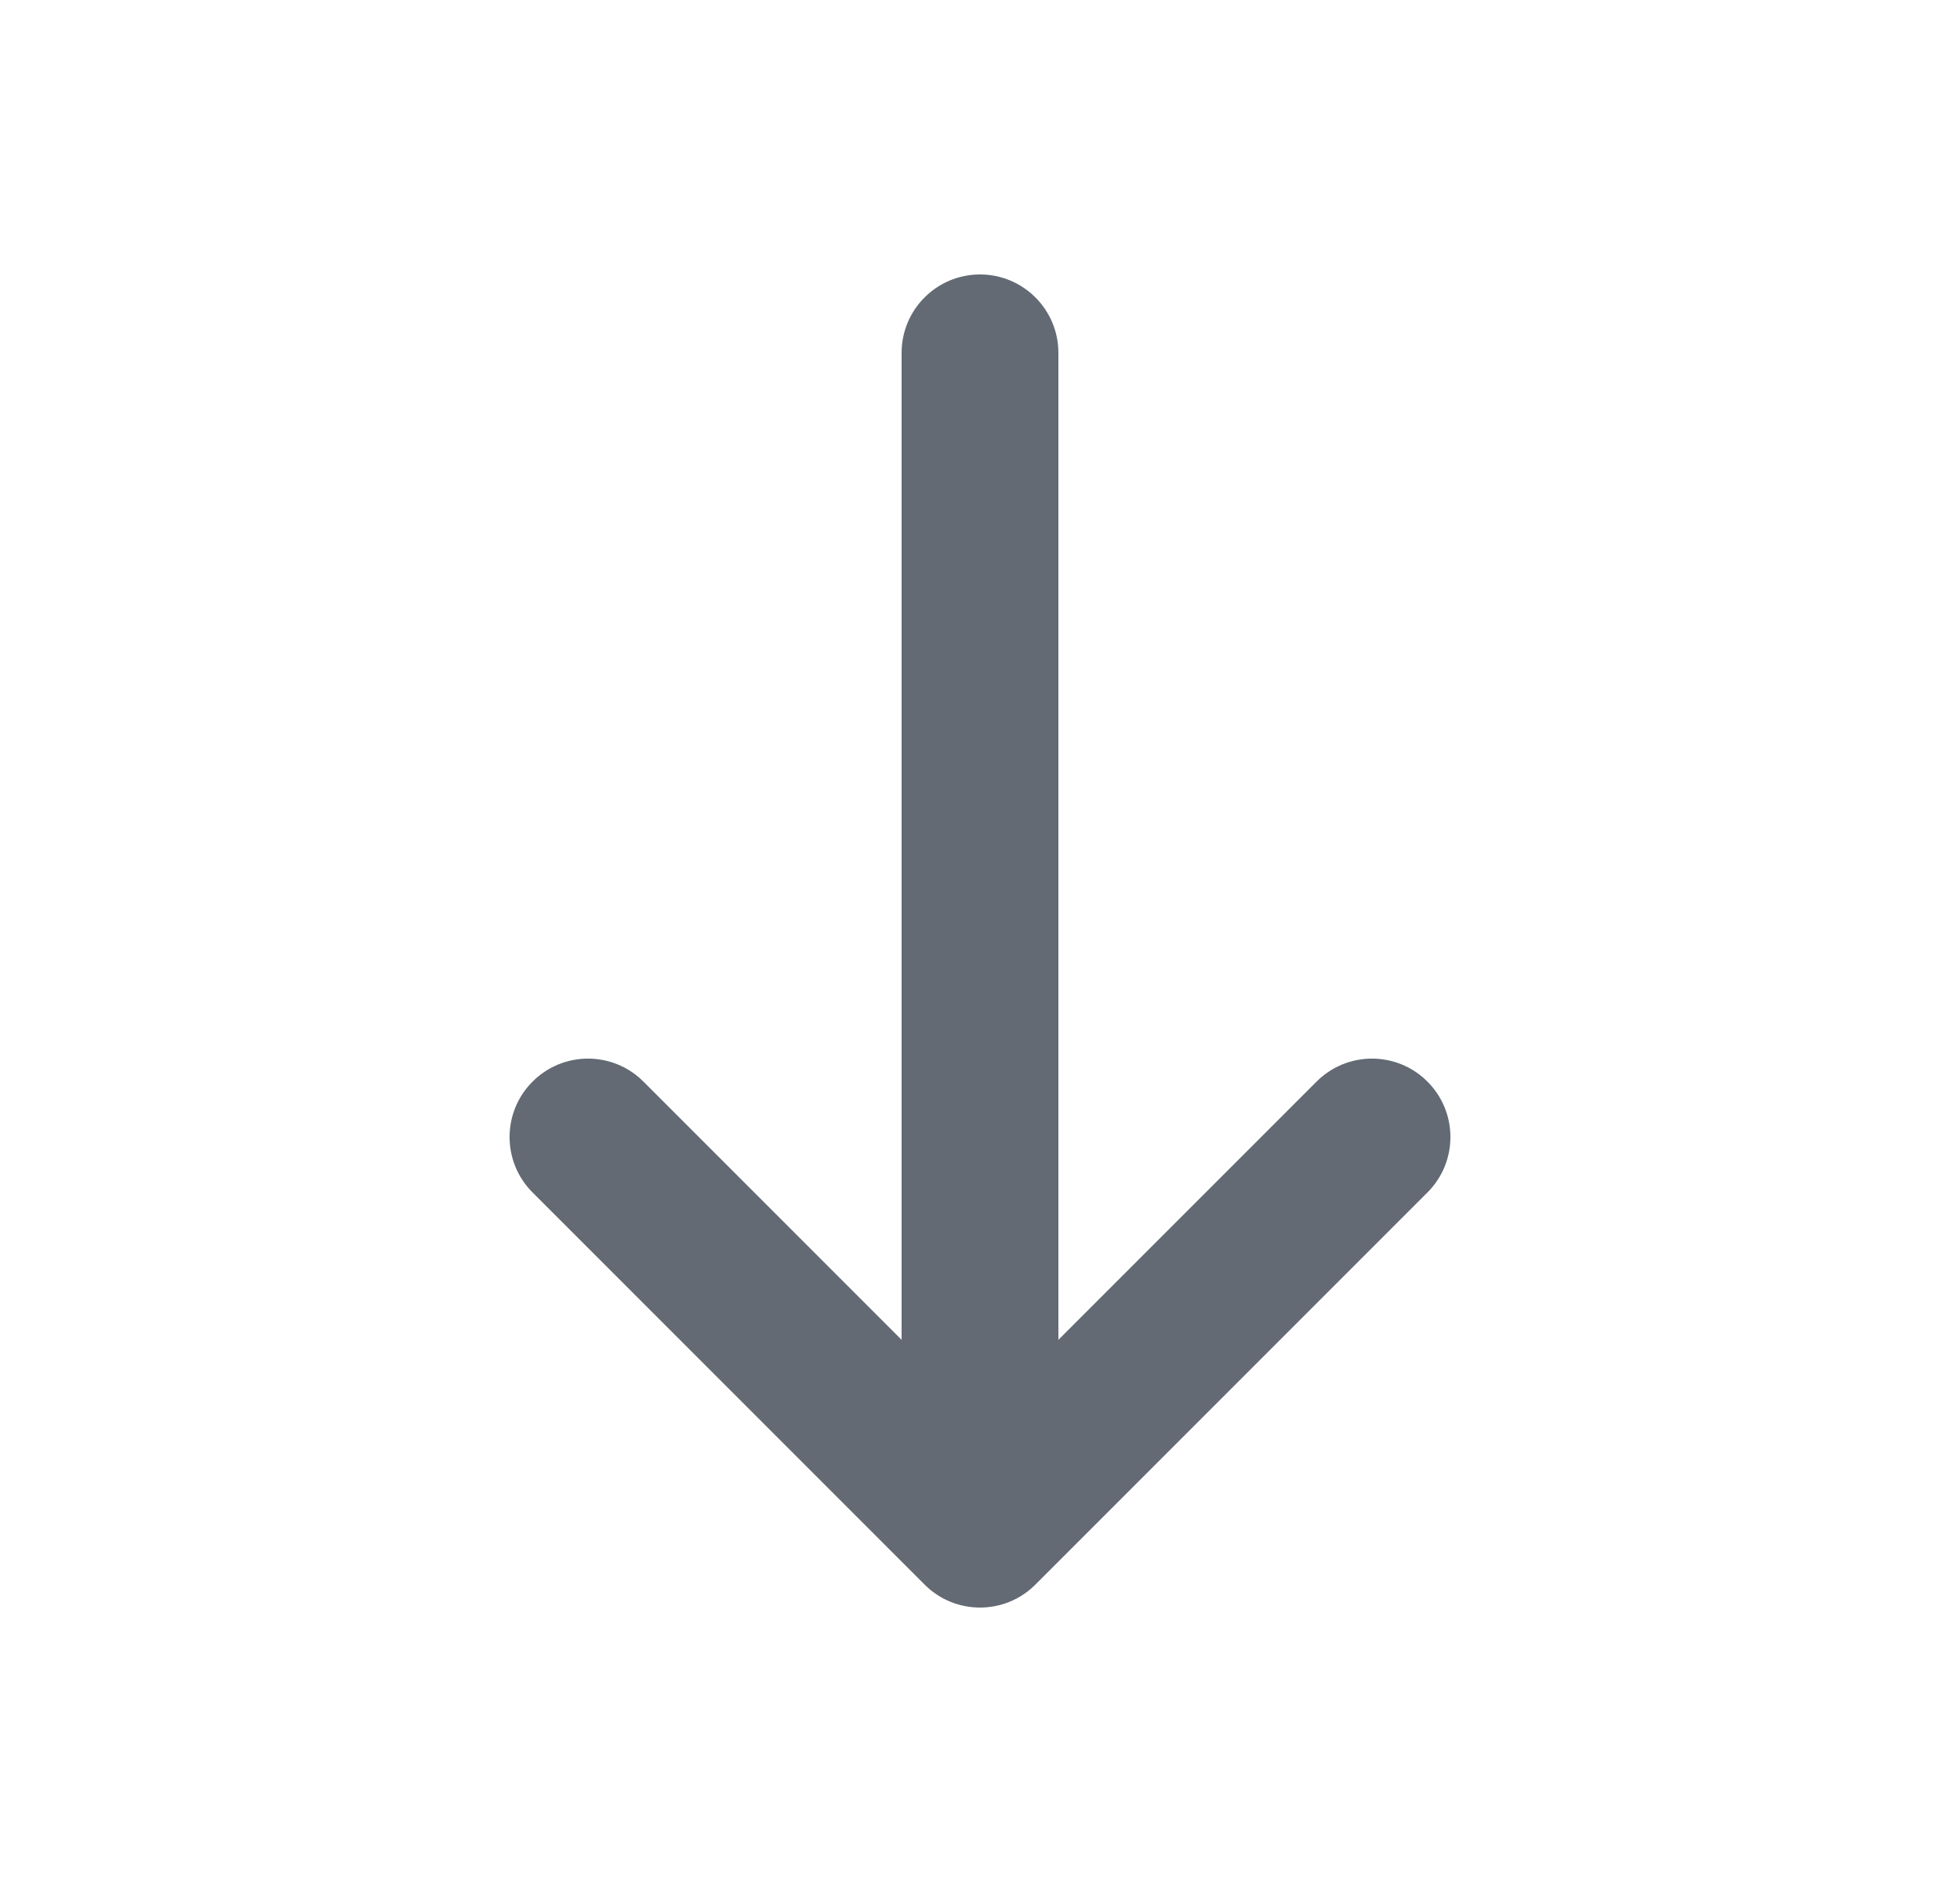 <svg width="25" height="24" viewBox="0 0 25 24" fill="none" xmlns="http://www.w3.org/2000/svg">
<g id="button start">
<path id="shape" d="M6.793 13.793C6.402 14.183 6.402 14.817 6.793 15.207L11.793 20.207C12.183 20.598 12.817 20.598 13.207 20.207L18.207 15.207C18.598 14.817 18.598 14.183 18.207 13.793C17.817 13.402 17.183 13.402 16.793 13.793L13.5 17.086L13.5 4.5C13.5 3.948 13.052 3.5 12.5 3.5C11.948 3.5 11.5 3.948 11.5 4.5L11.5 17.086L8.207 13.793C7.817 13.402 7.183 13.402 6.793 13.793Z" fill="#636A74"/>
</g>
</svg>
